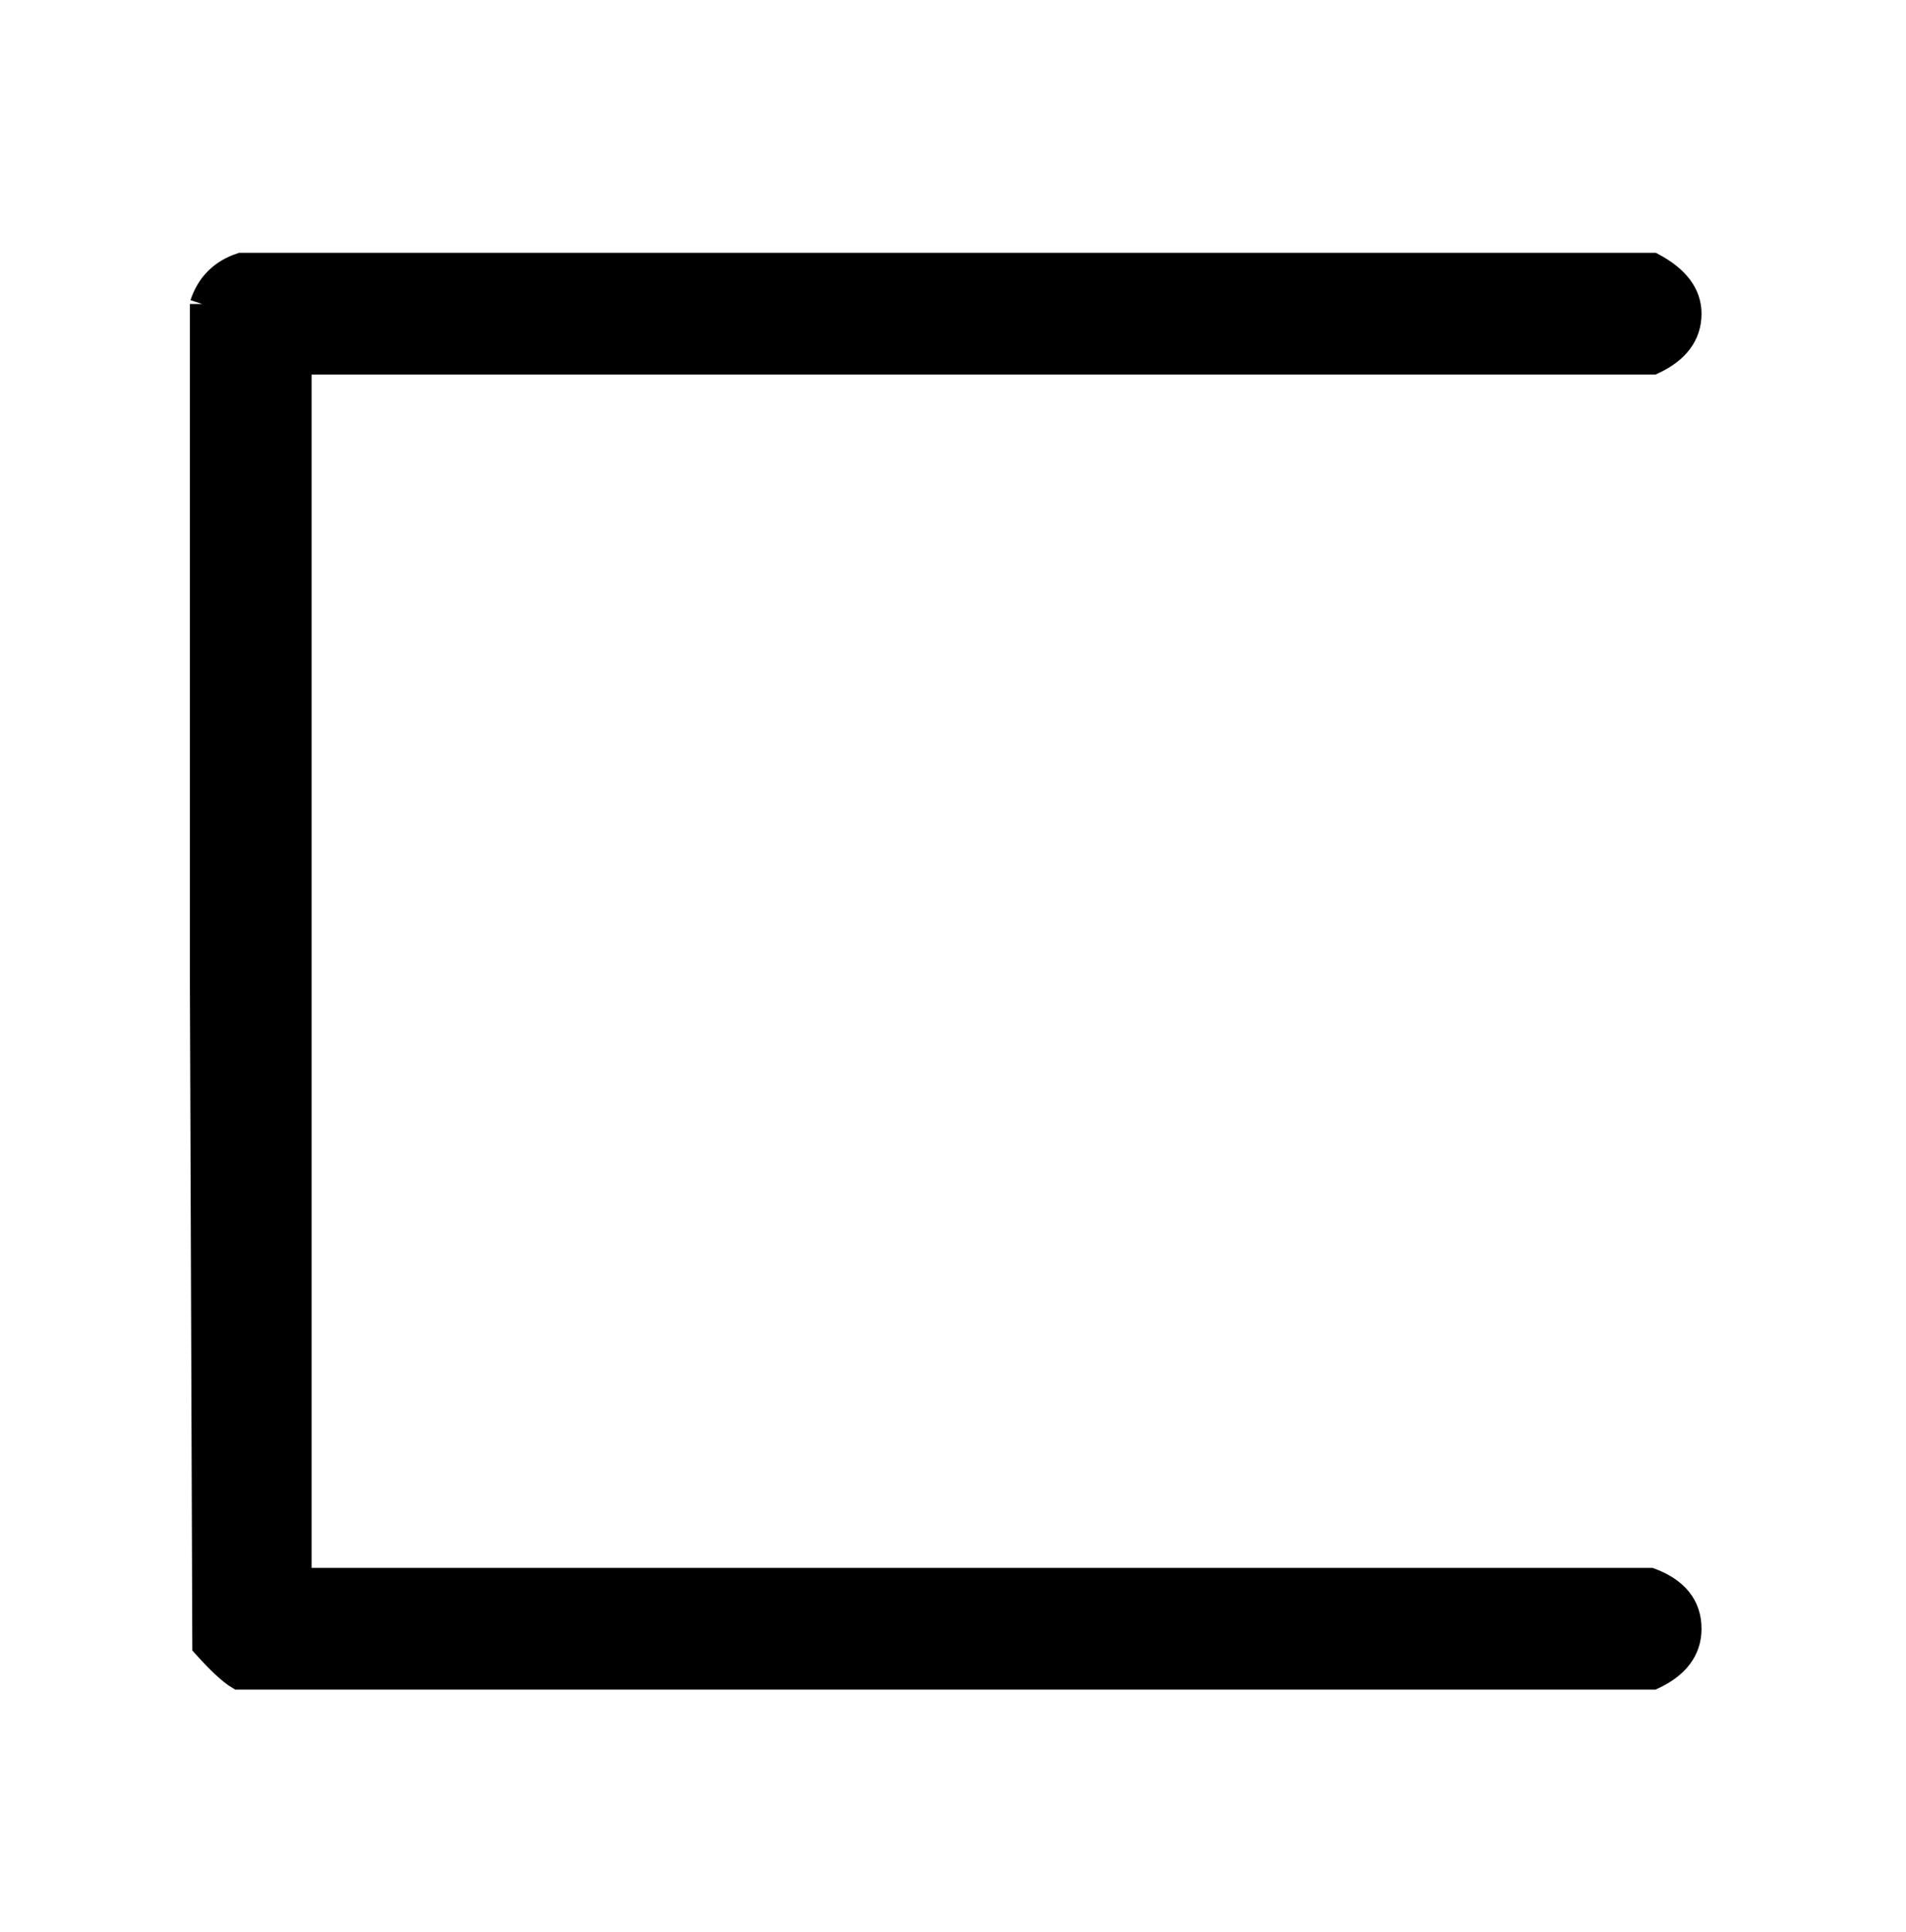 <?xml version="1.0" standalone="no"?>
<svg xmlns:xlink="http://www.w3.org/1999/xlink" style="vertical-align:-.338ex" width="1.819ex" height="1.843ex" viewBox="0 -647.8 783 793.3" xmlns="http://www.w3.org/2000/svg">
    <title id="MathJax-SVG-1-Title">
        Equation
    </title>
    <desc id="MathJax-SVG-1-Desc">
        square-image-of
    </desc>
    <defs>
        <path stroke-width="10" id="E1-MJAMS-228F" d="M83 523q4 12 16 16h580q15-8 15-20 0-13-15-20H123V-1h555q16-6 16-20 0-13-15-20H98q-5 3-14 13l-1 275v276z"/>
    </defs>
    <g stroke="currentColor" fill="currentColor" stroke-width="0" transform="matrix(1 0 0 -1 0 0)">
        <use xlink:href="#E1-MJAMS-228F"/>
    </g>
</svg>

